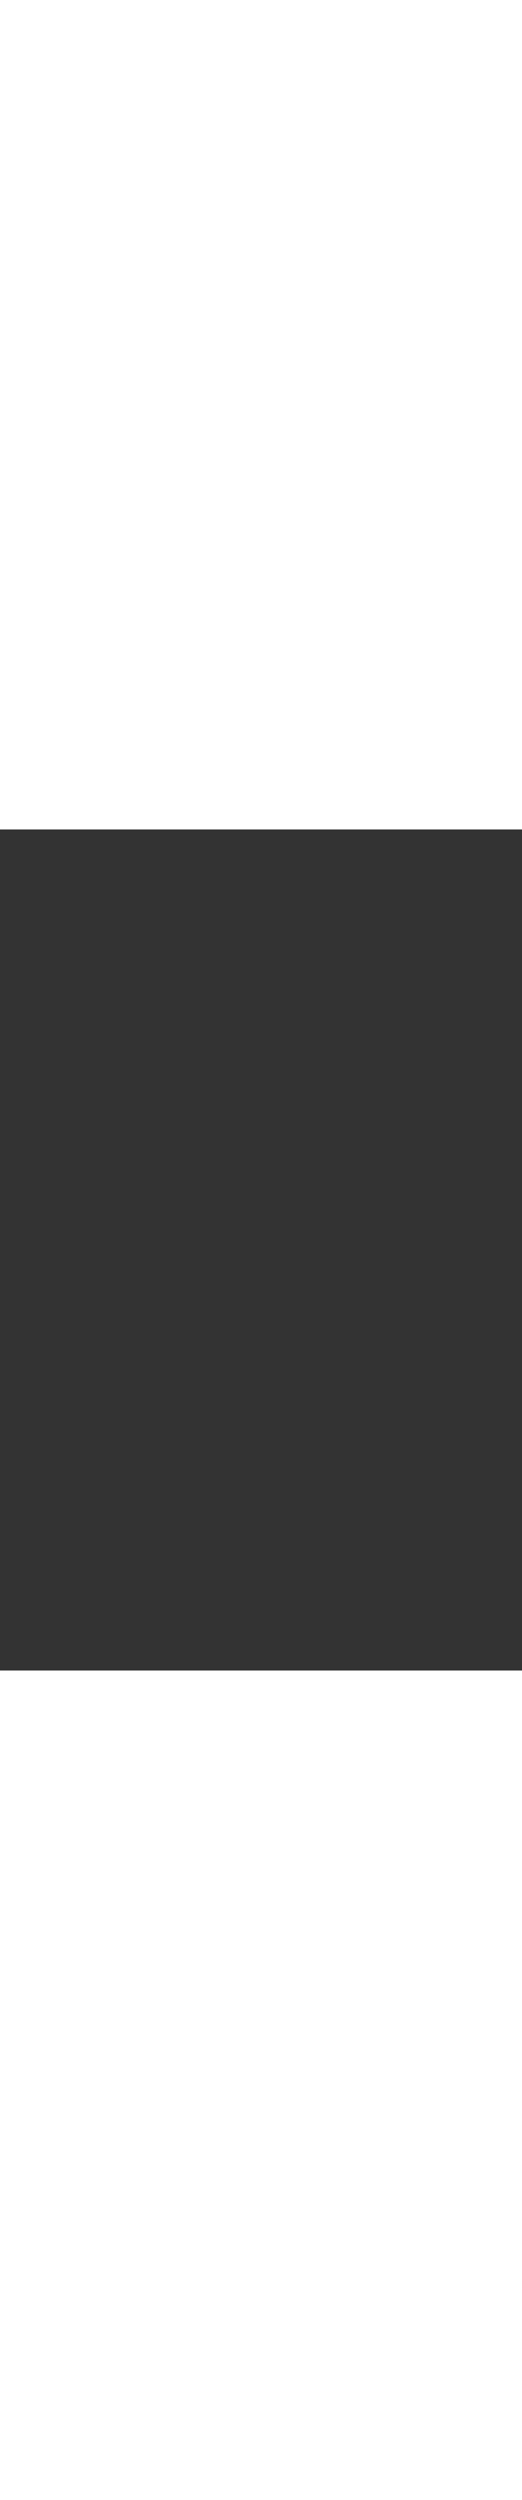 <?xml version="1.0" standalone="no"?><svg class="case_studies-map" viewBox="103.968 170.614 138.751 223.387" version="1.1" xmlns="http://www.w3.org/2000/svg" xmlns:xlink="http://www.w3.org/1999/xlink" style="height:664px;text-align:center;perspective-origin:206.281px 332px;transform-origin:206.281px 332px;fill:rgba(0, 0, 0, 0);stroke:rgb(235, 235, 235);stroke-width:0.5px;">
	<rect x="103.968" y="170.614" width="138.751" height="223.387" fill="#333333" stroke="none"/>
	<g data-url="us-topology.json" data-object="states" data-mesh="true" data-filter="id === 'CA'" class="js-loaded topology" data-type="Topology" style="height:auto;overflow-x:visible;overflow-y:visible;text-align:center;width:auto;perspective-origin:0px 0px;transform-origin:0px 0px;fill:rgba(0, 0, 0, 0);stroke:rgb(235, 235, 235);stroke-width:2px;"><path d="M169.693,193.356L181.431,196.428L177.61,211.198L170.716,237.853L169.388,242.857L168.712,245.248L168.049,248.005L167.808,248.979L167.611,249.806L167.313,251.042L168.343,252.609L171.818,257.839L174.537,261.907L176.409,264.729L184.384,276.746L190.982,286.669L198.47,297.952L213.024,319.872L215.848,324.125L227.833,342.142L227.366,344.577L229.176,347.92L229.308,350.194L230.212,353.159L232.719,356.489L230.494,358.546L227.516,359.604L227.244,360.703L225.384,362.294L225.125,366.633L224.18,369.223L222.218,371.042L220.625,371.306L220.127,373.202L220.833,373.961L219.716,377.227L220.055,378.208L222.409,378.942L222.779,381.287L221.248,383.873L218.159,384.001L196.552,381.448L180.642,379.555L181.308,377.037L179.739,375.819L179.465,373.74L180.13,372.885L180.014,368.211L178.081,363.408L177.069,362.303L174.876,358.809L172.085,355.95L170.815,353.91L169.315,353.068L168.009,354.034L166.331,352.935L167.057,351.214L166.618,348.672L165.673,347.014L162.798,346.427L161.577,346.756L159.687,345.433L156.171,342.607L155.746,340.151L153.292,337.451L152.155,336.376L147.507,335.352L145.855,333.893L141.641,332.584L138.936,332.308L138.681,330.781L136.978,329.232L138.256,327.059L138.769,324.61L138.166,323.246L138.822,322.025L139.639,318.864L138.141,318.239L136.543,315.955L137.978,314.727L137.583,312.745L136.011,311.795L134.535,308.038L132.915,306.98L132.694,304.368L131.468,302.2L131.534,300.396L130.549,299.298L129.354,295.649L127.312,292.921L127.568,287.623L130.31,286.562L131.449,283.286L130.125,280.528L127.639,280.257L125.772,276.753L124.628,274.684L125.535,271.735L124.746,268.375L125.91,265.019L126.117,263.665L127.719,263.54L127.44,265.455L127.326,267.696L128.594,268.449L130.121,270.962L131.926,271.532L130.399,270.309L130.499,267.067L128.825,264.06L129.571,262.355L128.863,260.844L131.076,259.735L132.503,260.741L134.565,260.613L138.315,262.404L140.52,261.432L140.537,262.607L141.017,261.418L139.334,261.408L140.202,259.76L137.547,261.361L135.713,261.047L134.364,259.066L132.817,260.417L131.527,259.524L131.173,257.73L131.054,257.691L131.378,259.323L129.587,257.296L129.578,257.251L128.156,257.742L127.634,256.683L128.176,257.862L127.045,261.015L127.714,262.107L126.119,262.897L124.738,260.682L124.072,260.838L122.349,257.794L120.386,257.521L122.027,254.975L123.206,256.849L122.001,252.344L121.048,249.044L118.828,246.119L117.148,241.633L115.283,238.109L116.431,236.24L116.252,229.919L117.993,226.824L118.472,224.611L118.513,221.058L117.138,217.355L116.515,215.159L113.968,211.29L114.364,207.8L117.643,203.763L118.196,204.229L121.563,198.521L121.183,197.481L124.584,190.815L124.807,185.507L123.804,184.342L125.582,180.614L130.709,182.235L134.748,183.335L138.562,184.406L151.03,187.935L162.158,191.242ZM143.16,341.403L143.945,343.458L141.488,343.744L140.303,341.217ZM145.55,341.293L150.4,344.027L147.759,344.095L145.874,343.47ZM147.416,357.112L148.663,358.428L147.039,358.036ZM160.505,365.279L162.996,369.573L161.089,368.859ZM162.263,357.032L165.527,359.207L165.695,361.325L163.815,360.433L163.499,358.231Z" id="CA" class="feature zoomed" style="height:auto;overflow-x:visible;overflow-y:visible;text-align:center;width:auto;perspective-origin:0px 0px;transform-origin:0px 0px;fill:rgba(0, 0, 0, 0);stroke:rgb(235, 235, 235);stroke-width:2px;vector-effect:non-scaling-stroke;"><title style="height:auto;overflow-x:visible;overflow-y:visible;text-align:center;width:auto;perspective-origin:50% 50%;transform-origin:0px 0px;fill:rgba(0, 0, 0, 0);stroke:rgb(235, 235, 235);stroke-width:2px;"/></path><path d="M162.158,191.242L169.693,193.356M151.03,187.935L162.158,191.242M138.562,184.406L151.03,187.935M124.584,190.815L124.807,185.507L123.804,184.342L125.582,180.614L130.709,182.235M134.748,183.335L138.562,184.406M130.709,182.235L134.748,183.335M169.388,242.857L168.712,245.248M170.716,237.853L169.388,242.857M169.693,193.356L181.431,196.428L177.61,211.198L170.716,237.853M117.138,217.355L116.515,215.159L113.968,211.29L114.364,207.8L117.643,203.763L118.196,204.229L121.563,198.521L121.183,197.481L124.584,190.815M117.148,241.633L115.283,238.109L116.431,236.24L116.252,229.919L117.993,226.824L118.472,224.611L118.513,221.058L117.138,217.355M174.537,261.907L176.409,264.729M168.712,245.248L168.049,248.005L167.808,248.979M171.818,257.839L174.537,261.907M168.343,252.609L171.818,257.839M167.808,248.979L167.611,249.806L167.313,251.042L168.343,252.609M131.173,257.73L131.054,257.691M129.587,257.296L129.578,257.251M129.578,257.251L128.156,257.742L127.634,256.683M122.001,252.344L121.048,249.044L118.828,246.119L117.148,241.633M141.017,261.418L139.334,261.408L140.202,259.76M131.054,257.691L131.378,259.323L129.587,257.296M140.202,259.76L137.547,261.361L135.713,261.047L134.364,259.066L132.817,260.417L131.527,259.524L131.173,257.73M176.409,264.729L184.384,276.746L190.982,286.669L198.47,297.952M127.634,256.683L128.176,257.862L127.045,261.015L127.714,262.107L126.119,262.897L124.738,260.682L124.072,260.838L122.349,257.794L120.386,257.521L122.027,254.975L123.206,256.849L122.001,252.344M140.537,262.607L141.017,261.418M129.571,262.355L128.863,260.844L131.076,259.735L132.503,260.741L134.565,260.613L138.315,262.404L140.52,261.432L140.537,262.607M131.926,271.532L130.399,270.309L130.499,267.067L128.825,264.06L129.571,262.355M125.91,265.019L126.117,263.665L127.719,263.54L127.44,265.455M127.44,265.455L127.326,267.696L128.594,268.449L130.121,270.962M125.772,276.753L124.628,274.684L125.535,271.735L124.746,268.375L125.91,265.019M130.121,270.962L131.926,271.532M131.449,283.286L130.125,280.528L127.639,280.257L125.772,276.753M132.694,304.368L131.468,302.2L131.534,300.396L130.549,299.298L129.354,295.649L127.312,292.921L127.568,287.623L130.31,286.562L131.449,283.286M198.47,297.952L213.024,319.872L215.848,324.125L227.833,342.142L227.366,344.577L229.176,347.92L229.308,350.194L230.212,353.159L232.719,356.489M138.822,322.025L139.639,318.864L138.141,318.239L136.543,315.955L137.978,314.727L137.583,312.745L136.011,311.795L134.535,308.038L132.915,306.98L132.694,304.368M143.16,341.403L143.945,343.458L141.488,343.744L140.303,341.217L143.16,341.403M145.55,341.293L150.4,344.027L147.759,344.095L145.874,343.47L145.55,341.293M153.292,337.451L152.155,336.376L147.507,335.352L145.855,333.893L141.641,332.584L138.936,332.308L138.681,330.781L136.978,329.232L138.256,327.059L138.769,324.61L138.166,323.246L138.822,322.025M147.416,357.112L148.663,358.428L147.039,358.036L147.416,357.112M159.687,345.433L156.171,342.607L155.746,340.151L153.292,337.451M160.505,365.279L162.996,369.573L161.089,368.859L160.505,365.279M162.263,357.032L165.527,359.207L165.695,361.325L163.815,360.433L163.499,358.231L162.263,357.032M170.815,353.91L169.315,353.068L168.009,354.034L166.331,352.935L167.057,351.214L166.618,348.672L165.673,347.014L162.798,346.427L161.577,346.756L159.687,345.433M222.218,371.042L220.625,371.306L220.127,373.202L220.833,373.961L219.716,377.227L220.055,378.208L222.409,378.942M232.719,356.489L230.494,358.546L227.516,359.604L227.244,360.703L225.384,362.294L225.125,366.633L224.18,369.223L222.218,371.042M177.069,362.303L174.876,358.809L172.085,355.95L170.815,353.91M196.552,381.448L180.642,379.555L181.308,377.037L179.739,375.819L179.465,373.74L180.13,372.885L180.014,368.211L178.081,363.408L177.069,362.303M222.409,378.942L222.779,381.287L221.248,383.873L218.159,384.001L196.552,381.448" class="mesh" style="height:auto;overflow-x:visible;overflow-y:visible;text-align:center;width:auto;perspective-origin:0px 0px;transform-origin:0px 0px;fill:rgba(0, 0, 0, 0);stroke:rgb(235, 235, 235);stroke-width:2px;vector-effect:non-scaling-stroke;"><title style="height:auto;overflow-x:visible;overflow-y:visible;text-align:center;width:auto;perspective-origin:50% 50%;transform-origin:0px 0px;fill:rgba(0, 0, 0, 0);stroke:rgb(235, 235, 235);stroke-width:2px;"/></path></g>
				<g data-url="us-topology.json" data-object="counties" data-filter="properties.state === 'CA'" data-mesh="true" class="js-loaded topology" data-type="Topology" style="height:auto;overflow-x:visible;overflow-y:visible;text-align:center;width:auto;perspective-origin:0px 0px;transform-origin:0px 0px;fill:rgba(0, 0, 0, 0);stroke:rgb(235, 235, 235);stroke-width:0.5px;"><path d="M151.03,187.935L162.158,191.242L158.12,206.018L143.993,202.077L144.953,199.65L143.981,198.439L140.032,200.534L138.902,200.175L137.261,201.513L137.384,203.87L135.83,203.213L134.835,201.454L133.501,201.123L131.799,198.581L131.91,194.924L129.507,193.92L130.31,193.167L129.929,189.925L131.169,188.3L131.371,185.71L133.608,184.906L134.748,183.335L138.562,184.406Z" id="6093" class="feature" style="height:auto;overflow-x:visible;overflow-y:visible;text-align:center;width:auto;perspective-origin:0px 0px;transform-origin:0px 0px;fill:rgba(0, 0, 0, 0);stroke:rgb(235, 235, 235);stroke-width:0.5px;vector-effect:non-scaling-stroke;"><title style="height:auto;overflow-x:visible;overflow-y:visible;text-align:center;width:auto;perspective-origin:50% 50%;transform-origin:0px 0px;fill:rgba(0, 0, 0, 0);stroke:rgb(235, 235, 235);stroke-width:0.5px;"/></path><path d="M134.748,183.335L133.608,184.906L131.371,185.71L131.169,188.3L129.929,189.925L130.31,193.167L129.507,193.92L128.053,193.502L128.497,191.976L124.583,190.815L124.807,185.507L123.804,184.342L125.582,180.614L130.709,182.236Z" id="6015" class="feature" style="height:auto;overflow-x:visible;overflow-y:visible;text-align:center;width:auto;perspective-origin:0px 0px;transform-origin:0px 0px;fill:rgba(0, 0, 0, 0);stroke:rgb(235, 235, 235);stroke-width:0.5px;vector-effect:non-scaling-stroke;"><title style="height:auto;overflow-x:visible;overflow-y:visible;text-align:center;width:auto;perspective-origin:50% 50%;transform-origin:0px 0px;fill:rgba(0, 0, 0, 0);stroke:rgb(235, 235, 235);stroke-width:0.5px;"/></path><path d="M169.693,193.356L181.43,196.429L177.61,211.198L159.671,206.436L158.12,206.018L162.158,191.242Z" id="6049" class="feature" style="height:auto;overflow-x:visible;overflow-y:visible;text-align:center;width:auto;perspective-origin:0px 0px;transform-origin:0px 0px;fill:rgba(0, 0, 0, 0);stroke:rgb(235, 235, 235);stroke-width:0.5px;vector-effect:non-scaling-stroke;"><title style="height:auto;overflow-x:visible;overflow-y:visible;text-align:center;width:auto;perspective-origin:50% 50%;transform-origin:0px 0px;fill:rgba(0, 0, 0, 0);stroke:rgb(235, 235, 235);stroke-width:0.5px;"/></path><path d="M129.507,193.92L131.91,194.924L131.799,198.581L130.539,200.395L131.004,201.294L129.392,203.073L127.626,202.21L127.606,206.126L123.641,219.299L117.138,217.355L116.515,215.159L113.968,211.29L114.364,207.8L117.643,203.764L118.196,204.23L121.563,198.521L121.183,197.481L124.583,190.815L128.497,191.976L128.053,193.502Z" id="6023" class="feature" style="height:auto;overflow-x:visible;overflow-y:visible;text-align:center;width:auto;perspective-origin:0px 0px;transform-origin:0px 0px;fill:rgba(0, 0, 0, 0);stroke:rgb(235, 235, 235);stroke-width:0.5px;vector-effect:non-scaling-stroke;"><title style="height:auto;overflow-x:visible;overflow-y:visible;text-align:center;width:auto;perspective-origin:50% 50%;transform-origin:0px 0px;fill:rgba(0, 0, 0, 0);stroke:rgb(235, 235, 235);stroke-width:0.5px;"/></path><path d="M143.993,202.077L144.568,202.704L141.164,206.794L138.002,210.113L138.101,212.406L133.257,213.959L131.659,216.068L132.536,217.079L131.812,222.177L123.502,219.747L123.641,219.299L127.606,206.126L127.626,202.21L129.392,203.073L131.004,201.294L130.539,200.395L131.799,198.581L133.501,201.123L134.835,201.454L135.83,203.213L137.384,203.87L137.261,201.513L138.902,200.175L140.032,200.534L143.981,198.439L144.953,199.65Z" id="6105" class="feature" style="height:auto;overflow-x:visible;overflow-y:visible;text-align:center;width:auto;perspective-origin:0px 0px;transform-origin:0px 0px;fill:rgba(0, 0, 0, 0);stroke:rgb(235, 235, 235);stroke-width:0.5px;vector-effect:non-scaling-stroke;"><title style="height:auto;overflow-x:visible;overflow-y:visible;text-align:center;width:auto;perspective-origin:50% 50%;transform-origin:0px 0px;fill:rgba(0, 0, 0, 0);stroke:rgb(235, 235, 235);stroke-width:0.5px;"/></path><path d="M177.61,211.198L170.716,237.853L168.634,237.602L169.413,236.672L170.255,233.507L169.337,231.836L169.57,230.477L167.905,229.473L166.227,226.433L163.084,224.286L160.246,225.948L158.745,224.285L159.684,220.827L156.052,219.865L158.443,211.526L159.671,206.436Z" id="6035" class="feature" style="height:auto;overflow-x:visible;overflow-y:visible;text-align:center;width:auto;perspective-origin:0px 0px;transform-origin:0px 0px;fill:rgba(0, 0, 0, 0);stroke:rgb(235, 235, 235);stroke-width:0.5px;vector-effect:non-scaling-stroke;"><title style="height:auto;overflow-x:visible;overflow-y:visible;text-align:center;width:auto;perspective-origin:50% 50%;transform-origin:0px 0px;fill:rgba(0, 0, 0, 0);stroke:rgb(235, 235, 235);stroke-width:0.5px;"/></path><path d="M158.12,206.018L159.671,206.436L158.443,211.526L156.052,219.865L153.747,219.229L146.694,217.637L142.369,217.5L139.788,216.418L137.491,216.951L136.366,215.9L131.659,216.068L133.257,213.959L138.101,212.406L138.002,210.113L141.164,206.794L144.568,202.704L143.993,202.077Z" id="6089" class="feature" style="height:auto;overflow-x:visible;overflow-y:visible;text-align:center;width:auto;perspective-origin:0px 0px;transform-origin:0px 0px;fill:rgba(0, 0, 0, 0);stroke:rgb(235, 235, 235);stroke-width:0.5px;vector-effect:non-scaling-stroke;"><title style="height:auto;overflow-x:visible;overflow-y:visible;text-align:center;width:auto;perspective-origin:50% 50%;transform-origin:0px 0px;fill:rgba(0, 0, 0, 0);stroke:rgb(235, 235, 235);stroke-width:0.5px;"/></path><path d="M153.747,219.229L153.663,221.078L155.147,222.199L154.355,223.945L152.999,224.783L150.825,225.179L149.414,227.078L147.162,228.281L143.514,227.361L142.993,228.913L130.809,225.42L131.812,222.177L132.536,217.079L131.659,216.068L136.366,215.9L137.491,216.951L139.788,216.418L142.369,217.5L146.694,217.637Z" id="6103" class="feature" style="height:auto;overflow-x:visible;overflow-y:visible;text-align:center;width:auto;perspective-origin:0px 0px;transform-origin:0px 0px;fill:rgba(0, 0, 0, 0);stroke:rgb(235, 235, 235);stroke-width:0.5px;vector-effect:non-scaling-stroke;"><title style="height:auto;overflow-x:visible;overflow-y:visible;text-align:center;width:auto;perspective-origin:50% 50%;transform-origin:0px 0px;fill:rgba(0, 0, 0, 0);stroke:rgb(235, 235, 235);stroke-width:0.5px;"/></path><path d="M156.052,219.865L159.684,220.827L158.745,224.285L160.246,225.948L163.084,224.286L166.227,226.433L167.905,229.473L169.57,230.477L169.337,231.836L170.255,233.507L169.413,236.672L168.634,237.602L161.645,235.813L161.141,236.237L158.99,233.718L156.426,235.739L155.312,236.216L152.098,229.976L152.651,227.339L153.706,225.817L152.999,224.783L154.355,223.945L155.147,222.199L153.663,221.078L153.747,219.229Z" id="6063" class="feature" style="height:auto;overflow-x:visible;overflow-y:visible;text-align:center;width:auto;perspective-origin:0px 0px;transform-origin:0px 0px;fill:rgba(0, 0, 0, 0);stroke:rgb(235, 235, 235);stroke-width:0.5px;vector-effect:non-scaling-stroke;"><title style="height:auto;overflow-x:visible;overflow-y:visible;text-align:center;width:auto;perspective-origin:50% 50%;transform-origin:0px 0px;fill:rgba(0, 0, 0, 0);stroke:rgb(235, 235, 235);stroke-width:0.5px;"/></path><path d="M155.312,236.216L153.969,237.22L151.79,236.781L149.506,239.634L146.263,239.647L142.381,238.381L143.035,237.033L144.334,234.379L142.368,233.88L143.007,231.451L143.923,231.08L142.993,228.913L143.514,227.361L147.162,228.281L149.414,227.078L150.825,225.179L152.999,224.783L153.706,225.817L152.651,227.339L152.098,229.976Z" id="6007" class="feature" style="height:auto;overflow-x:visible;overflow-y:visible;text-align:center;width:auto;perspective-origin:0px 0px;transform-origin:0px 0px;fill:rgba(0, 0, 0, 0);stroke:rgb(235, 235, 235);stroke-width:0.5px;vector-effect:non-scaling-stroke;"><title style="height:auto;overflow-x:visible;overflow-y:visible;text-align:center;width:auto;perspective-origin:50% 50%;transform-origin:0px 0px;fill:rgba(0, 0, 0, 0);stroke:rgb(235, 235, 235);stroke-width:0.5px;"/></path><path d="M123.641,219.299L123.502,219.747L131.812,222.177L130.809,225.42L130.343,229.51L130.075,230.448L127.553,230.259L126.867,231.927L127.066,235.346L125.564,236.122L124.844,237.92L125.91,239.713L125.945,241.621L127.471,243.054L123.868,241.967L122.825,242.508L119.607,241.625L117.148,241.634L115.283,238.109L116.431,236.24L116.252,229.919L117.993,226.825L118.472,224.612L118.513,221.058L117.138,217.355Z" id="6045" class="feature" style="height:auto;overflow-x:visible;overflow-y:visible;text-align:center;width:auto;perspective-origin:0px 0px;transform-origin:0px 0px;fill:rgba(0, 0, 0, 0);stroke:rgb(235, 235, 235);stroke-width:0.5px;vector-effect:non-scaling-stroke;"><title style="height:auto;overflow-x:visible;overflow-y:visible;text-align:center;width:auto;perspective-origin:50% 50%;transform-origin:0px 0px;fill:rgba(0, 0, 0, 0);stroke:rgb(235, 235, 235);stroke-width:0.5px;"/></path><path d="M142.993,228.913L143.923,231.08L143.007,231.451L142.368,233.88L144.334,234.379L143.035,237.033L139.771,235.502L139.635,236.024L131.358,233.721L132.447,230.138L130.343,229.51L130.809,225.42Z" id="6021" class="feature" style="height:auto;overflow-x:visible;overflow-y:visible;text-align:center;width:auto;perspective-origin:0px 0px;transform-origin:0px 0px;fill:rgba(0, 0, 0, 0);stroke:rgb(235, 235, 235);stroke-width:0.5px;vector-effect:non-scaling-stroke;"><title style="height:auto;overflow-x:visible;overflow-y:visible;text-align:center;width:auto;perspective-origin:50% 50%;transform-origin:0px 0px;fill:rgba(0, 0, 0, 0);stroke:rgb(235, 235, 235);stroke-width:0.5px;"/></path><path d="M168.634,237.602L170.716,237.853L169.388,242.858L162.439,241.055L162.018,239.599L160.71,239.075L159.244,239.924L155.093,240.117L156.426,235.739L158.99,233.718L161.141,236.237L161.645,235.813Z" id="6091" class="feature" style="height:auto;overflow-x:visible;overflow-y:visible;text-align:center;width:auto;perspective-origin:0px 0px;transform-origin:0px 0px;fill:rgba(0, 0, 0, 0);stroke:rgb(235, 235, 235);stroke-width:0.5px;vector-effect:non-scaling-stroke;"><title style="height:auto;overflow-x:visible;overflow-y:visible;text-align:center;width:auto;perspective-origin:50% 50%;transform-origin:0px 0px;fill:rgba(0, 0, 0, 0);stroke:rgb(235, 235, 235);stroke-width:0.5px;"/></path><path d="M156.426,235.739L155.093,240.117L153.533,239.988L150.692,242.136L149.721,245.7L147.657,245.877L145.724,245.823L145.018,246.655L146.263,239.647L149.506,239.634L151.79,236.781L153.969,237.22L155.312,236.216Z" id="6115" class="feature" style="height:auto;overflow-x:visible;overflow-y:visible;text-align:center;width:auto;perspective-origin:0px 0px;transform-origin:0px 0px;fill:rgba(0, 0, 0, 0);stroke:rgb(235, 235, 235);stroke-width:0.5px;vector-effect:non-scaling-stroke;"><title style="height:auto;overflow-x:visible;overflow-y:visible;text-align:center;width:auto;perspective-origin:50% 50%;transform-origin:0px 0px;fill:rgba(0, 0, 0, 0);stroke:rgb(235, 235, 235);stroke-width:0.5px;"/></path><path d="M131.358,233.721L130.488,234.826L131.54,237.039L133.869,238.546L133.04,240.659L134.472,243.613L133.402,244.485L131.618,247.095L129.159,247.135L127.471,243.054L125.945,241.621L125.91,239.713L124.844,237.92L125.564,236.122L127.066,235.346L126.867,231.927L127.553,230.259L130.075,230.448L130.343,229.51L132.447,230.138Z" id="6033" class="feature" style="height:auto;overflow-x:visible;overflow-y:visible;text-align:center;width:auto;perspective-origin:0px 0px;transform-origin:0px 0px;fill:rgba(0, 0, 0, 0);stroke:rgb(235, 235, 235);stroke-width:0.5px;vector-effect:non-scaling-stroke;"><title style="height:auto;overflow-x:visible;overflow-y:visible;text-align:center;width:auto;perspective-origin:50% 50%;transform-origin:0px 0px;fill:rgba(0, 0, 0, 0);stroke:rgb(235, 235, 235);stroke-width:0.5px;"/></path><path d="M169.388,242.858L168.712,245.248L159.868,242.95L158.592,243.15L154.291,245.428L152.98,246.947L149.721,245.7L150.692,242.136L153.533,239.988L155.093,240.117L159.244,239.924L160.71,239.075L162.018,239.599L162.439,241.055Z" id="6057" class="feature" style="height:auto;overflow-x:visible;overflow-y:visible;text-align:center;width:auto;perspective-origin:0px 0px;transform-origin:0px 0px;fill:rgba(0, 0, 0, 0);stroke:rgb(235, 235, 235);stroke-width:0.5px;vector-effect:non-scaling-stroke;"><title style="height:auto;overflow-x:visible;overflow-y:visible;text-align:center;width:auto;perspective-origin:50% 50%;transform-origin:0px 0px;fill:rgba(0, 0, 0, 0);stroke:rgb(235, 235, 235);stroke-width:0.5px;"/></path><path d="M143.035,237.033L142.381,238.381L141.239,240.497L142.118,243.054L141.468,245.578L134.472,243.613L133.04,240.659L133.869,238.546L131.54,237.039L130.488,234.826L131.358,233.721L139.635,236.024L139.771,235.502Z" id="6011" class="feature" style="height:auto;overflow-x:visible;overflow-y:visible;text-align:center;width:auto;perspective-origin:0px 0px;transform-origin:0px 0px;fill:rgba(0, 0, 0, 0);stroke:rgb(235, 235, 235);stroke-width:0.5px;vector-effect:non-scaling-stroke;"><title style="height:auto;overflow-x:visible;overflow-y:visible;text-align:center;width:auto;perspective-origin:50% 50%;transform-origin:0px 0px;fill:rgba(0, 0, 0, 0);stroke:rgb(235, 235, 235);stroke-width:0.5px;"/></path><path d="M168.712,245.248L168.049,248.005L167.808,248.98L167.611,249.806L165.671,249.297L164.102,249.757L161.651,249.042L158.957,250.531L156.694,248.072L152.196,249L150.002,252.08L145.375,250.366L146.557,246.962L147.657,245.877L149.721,245.7L152.98,246.947L154.291,245.428L158.592,243.15L159.868,242.95Z" id="6061" class="feature" style="height:auto;overflow-x:visible;overflow-y:visible;text-align:center;width:auto;perspective-origin:0px 0px;transform-origin:0px 0px;fill:rgba(0, 0, 0, 0);stroke:rgb(235, 235, 235);stroke-width:0.5px;vector-effect:non-scaling-stroke;"><title style="height:auto;overflow-x:visible;overflow-y:visible;text-align:center;width:auto;perspective-origin:50% 50%;transform-origin:0px 0px;fill:rgba(0, 0, 0, 0);stroke:rgb(235, 235, 235);stroke-width:0.5px;"/></path><path d="M146.263,239.647L145.018,246.655L145.724,245.823L147.657,245.877L146.557,246.962L145.375,250.366L143.734,249.907L142.651,248.987L142.617,247.31L141.468,245.578L142.118,243.054L141.239,240.497L142.381,238.381Z" id="6101" class="feature" style="height:auto;overflow-x:visible;overflow-y:visible;text-align:center;width:auto;perspective-origin:0px 0px;transform-origin:0px 0px;fill:rgba(0, 0, 0, 0);stroke:rgb(235, 235, 235);stroke-width:0.5px;vector-effect:non-scaling-stroke;"><title style="height:auto;overflow-x:visible;overflow-y:visible;text-align:center;width:auto;perspective-origin:50% 50%;transform-origin:0px 0px;fill:rgba(0, 0, 0, 0);stroke:rgb(235, 235, 235);stroke-width:0.5px;"/></path><path d="M167.611,249.806L167.313,251.042L168.343,252.61L168.358,253.943L164.908,256.214L160.736,258.225L156.191,257.822L154.581,256.379L150.669,256.232L150.404,252.119L150.002,252.08L152.196,249L156.694,248.072L158.957,250.531L161.651,249.042L164.102,249.757L165.671,249.297Z" id="6017" class="feature" style="height:auto;overflow-x:visible;overflow-y:visible;text-align:center;width:auto;perspective-origin:0px 0px;transform-origin:0px 0px;fill:rgba(0, 0, 0, 0);stroke:rgb(235, 235, 235);stroke-width:0.5px;vector-effect:non-scaling-stroke;"><title style="height:auto;overflow-x:visible;overflow-y:visible;text-align:center;width:auto;perspective-origin:50% 50%;transform-origin:0px 0px;fill:rgba(0, 0, 0, 0);stroke:rgb(235, 235, 235);stroke-width:0.5px;"/></path><path d="M171.818,257.839L170.813,259.482L171.37,261.831L169.222,264.632L168.042,262.582L166.005,263.172L164.401,261.246L163.999,259.728L164.908,256.214L168.358,253.943L168.343,252.61Z" id="6003" class="feature" style="height:auto;overflow-x:visible;overflow-y:visible;text-align:center;width:auto;perspective-origin:0px 0px;transform-origin:0px 0px;fill:rgba(0, 0, 0, 0);stroke:rgb(235, 235, 235);stroke-width:0.5px;vector-effect:non-scaling-stroke;"><title style="height:auto;overflow-x:visible;overflow-y:visible;text-align:center;width:auto;perspective-origin:50% 50%;transform-origin:0px 0px;fill:rgba(0, 0, 0, 0);stroke:rgb(235, 235, 235);stroke-width:0.5px;"/></path><path d="M141.468,245.578L142.617,247.31L142.651,248.987L143.734,249.907L143.057,250.843L144.337,252.714L143.311,254.154L143.773,255.118L143.003,257.013L141.677,257.594L140.348,257.18L141.405,253.366L138.032,252.277L135.65,252L134.753,245.346L133.402,244.485L134.472,243.613Z" id="6113" class="feature" style="height:auto;overflow-x:visible;overflow-y:visible;text-align:center;width:auto;perspective-origin:0px 0px;transform-origin:0px 0px;fill:rgba(0, 0, 0, 0);stroke:rgb(235, 235, 235);stroke-width:0.5px;vector-effect:non-scaling-stroke;"><title style="height:auto;overflow-x:visible;overflow-y:visible;text-align:center;width:auto;perspective-origin:50% 50%;transform-origin:0px 0px;fill:rgba(0, 0, 0, 0);stroke:rgb(235, 235, 235);stroke-width:0.5px;"/></path><path d="M135.65,252L134.883,253.514L135.177,255.735L133.168,255.165L132.377,257.613L131.173,257.73L131.054,257.691L129.587,257.296L129.578,257.252L130.419,256.983L130.513,254.617L129.174,249.451L129.159,247.135L131.618,247.095L133.402,244.485L134.753,245.346Z" id="6055" class="feature" style="height:auto;overflow-x:visible;overflow-y:visible;text-align:center;width:auto;perspective-origin:0px 0px;transform-origin:0px 0px;fill:rgba(0, 0, 0, 0);stroke:rgb(235, 235, 235);stroke-width:0.5px;vector-effect:non-scaling-stroke;"><title style="height:auto;overflow-x:visible;overflow-y:visible;text-align:center;width:auto;perspective-origin:50% 50%;transform-origin:0px 0px;fill:rgba(0, 0, 0, 0);stroke:rgb(235, 235, 235);stroke-width:0.5px;"/></path><path d="M127.471,243.054L129.159,247.135L129.174,249.451L130.513,254.617L130.419,256.983L129.578,257.252L128.156,257.743L127.634,256.683L125.185,255.026L123.563,252.478L122.001,252.344L121.048,249.044L118.828,246.119L117.148,241.634L119.607,241.625L122.825,242.508L123.868,241.967Z" id="6097" class="feature" style="height:auto;overflow-x:visible;overflow-y:visible;text-align:center;width:auto;perspective-origin:0px 0px;transform-origin:0px 0px;fill:rgba(0, 0, 0, 0);stroke:rgb(235, 235, 235);stroke-width:0.5px;vector-effect:non-scaling-stroke;"><title style="height:auto;overflow-x:visible;overflow-y:visible;text-align:center;width:auto;perspective-origin:50% 50%;transform-origin:0px 0px;fill:rgba(0, 0, 0, 0);stroke:rgb(235, 235, 235);stroke-width:0.5px;"/></path><path d="M150.669,256.232L149.664,260.082L144.082,259.933L143.191,259.062L141.017,261.418L139.334,261.408L140.202,259.761L141.677,257.594L143.003,257.013L143.773,255.118L143.311,254.154L144.337,252.714L143.057,250.843L143.734,249.907L145.375,250.366L150.002,252.08L150.404,252.119Z" id="6067" class="feature" style="height:auto;overflow-x:visible;overflow-y:visible;text-align:center;width:auto;perspective-origin:0px 0px;transform-origin:0px 0px;fill:rgba(0, 0, 0, 0);stroke:rgb(235, 235, 235);stroke-width:0.5px;vector-effect:non-scaling-stroke;"><title style="height:auto;overflow-x:visible;overflow-y:visible;text-align:center;width:auto;perspective-origin:50% 50%;transform-origin:0px 0px;fill:rgba(0, 0, 0, 0);stroke:rgb(235, 235, 235);stroke-width:0.5px;"/></path><path d="M174.537,261.907L176.409,264.729L184.384,276.746L190.982,286.669L177.528,283.489L174.558,280.377L173.851,277.393L171.742,276.695L173.378,274.207L172.164,272.779L172.19,270.074L170.656,269.469L168.732,266.984L169.222,264.632L171.37,261.831L170.813,259.482L171.818,257.839Z" id="6051" class="feature" style="height:auto;overflow-x:visible;overflow-y:visible;text-align:center;width:auto;perspective-origin:0px 0px;transform-origin:0px 0px;fill:rgba(0, 0, 0, 0);stroke:rgb(235, 235, 235);stroke-width:0.5px;vector-effect:non-scaling-stroke;"><title style="height:auto;overflow-x:visible;overflow-y:visible;text-align:center;width:auto;perspective-origin:50% 50%;transform-origin:0px 0px;fill:rgba(0, 0, 0, 0);stroke:rgb(235, 235, 235);stroke-width:0.5px;"/></path><path d="M164.908,256.214L163.999,259.728L160.171,259.603L158.896,259.137L155.948,259.815L155.367,260.768L149.723,261.506L149.664,260.082L150.669,256.232L154.581,256.379L156.191,257.822L160.736,258.225Z" id="6005" class="feature" style="height:auto;overflow-x:visible;overflow-y:visible;text-align:center;width:auto;perspective-origin:0px 0px;transform-origin:0px 0px;fill:rgba(0, 0, 0, 0);stroke:rgb(235, 235, 235);stroke-width:0.5px;vector-effect:non-scaling-stroke;"><title style="height:auto;overflow-x:visible;overflow-y:visible;text-align:center;width:auto;perspective-origin:50% 50%;transform-origin:0px 0px;fill:rgba(0, 0, 0, 0);stroke:rgb(235, 235, 235);stroke-width:0.5px;"/></path><path d="M131.054,257.691L131.378,259.323L129.587,257.296ZM141.677,257.594L140.202,259.761L137.546,261.362L135.713,261.048L134.364,259.066L132.817,260.417L131.527,259.524L131.173,257.73L132.377,257.613L133.168,255.165L135.177,255.735L134.883,253.514L135.65,252L138.032,252.277L141.405,253.366L140.348,257.18Z" id="6095" class="feature" style="height:auto;overflow-x:visible;overflow-y:visible;text-align:center;width:auto;perspective-origin:0px 0px;transform-origin:0px 0px;fill:rgba(0, 0, 0, 0);stroke:rgb(235, 235, 235);stroke-width:0.5px;vector-effect:non-scaling-stroke;"><title style="height:auto;overflow-x:visible;overflow-y:visible;text-align:center;width:auto;perspective-origin:50% 50%;transform-origin:0px 0px;fill:rgba(0, 0, 0, 0);stroke:rgb(235, 235, 235);stroke-width:0.5px;"/></path><path d="M164.401,261.246L161.911,261.835L155.097,268.283L152.587,269.964L149.946,264.457L149.723,261.506L155.367,260.768L155.948,259.815L158.896,259.137L160.171,259.603L163.999,259.728Z" id="6009" class="feature" style="height:auto;overflow-x:visible;overflow-y:visible;text-align:center;width:auto;perspective-origin:0px 0px;transform-origin:0px 0px;fill:rgba(0, 0, 0, 0);stroke:rgb(235, 235, 235);stroke-width:0.5px;vector-effect:non-scaling-stroke;"><title style="height:auto;overflow-x:visible;overflow-y:visible;text-align:center;width:auto;perspective-origin:50% 50%;transform-origin:0px 0px;fill:rgba(0, 0, 0, 0);stroke:rgb(235, 235, 235);stroke-width:0.5px;"/></path><path d="M169.222,264.632L168.732,266.984L170.656,269.469L172.19,270.074L172.164,272.779L173.378,274.207L171.742,276.695L171.359,275.845L168.741,272.757L166.621,274.019L164.247,274.392L162.287,273.796L160.662,272.139L155.406,274.547L152.587,269.964L155.097,268.283L161.911,261.835L164.401,261.246L166.005,263.172L168.042,262.582Z" id="6109" class="feature" style="height:auto;overflow-x:visible;overflow-y:visible;text-align:center;width:auto;perspective-origin:0px 0px;transform-origin:0px 0px;fill:rgba(0, 0, 0, 0);stroke:rgb(235, 235, 235);stroke-width:0.5px;vector-effect:non-scaling-stroke;"><title style="height:auto;overflow-x:visible;overflow-y:visible;text-align:center;width:auto;perspective-origin:50% 50%;transform-origin:0px 0px;fill:rgba(0, 0, 0, 0);stroke:rgb(235, 235, 235);stroke-width:0.5px;"/></path><path d="M127.634,256.683L128.176,257.862L127.045,261.015L127.714,262.107L126.119,262.897L124.738,260.683L124.072,260.838L122.349,257.794L120.386,257.521L122.027,254.976L123.206,256.849L122.001,252.344L123.563,252.478L125.185,255.026Z" id="6041" class="feature" style="height:auto;overflow-x:visible;overflow-y:visible;text-align:center;width:auto;perspective-origin:0px 0px;transform-origin:0px 0px;fill:rgba(0, 0, 0, 0);stroke:rgb(235, 235, 235);stroke-width:0.5px;vector-effect:non-scaling-stroke;"><title style="height:auto;overflow-x:visible;overflow-y:visible;text-align:center;width:auto;perspective-origin:50% 50%;transform-origin:0px 0px;fill:rgba(0, 0, 0, 0);stroke:rgb(235, 235, 235);stroke-width:0.5px;"/></path><path d="M149.664,260.082L149.723,261.506L149.946,264.457L148.301,270.643L147.455,269.972L144.102,270.362L139.299,273.214L138.385,271.792L139.766,266.781L140.537,262.607L141.017,261.418L143.191,259.062L144.082,259.933Z" id="6077" class="feature" style="height:auto;overflow-x:visible;overflow-y:visible;text-align:center;width:auto;perspective-origin:0px 0px;transform-origin:0px 0px;fill:rgba(0, 0, 0, 0);stroke:rgb(235, 235, 235);stroke-width:0.5px;vector-effect:non-scaling-stroke;"><title style="height:auto;overflow-x:visible;overflow-y:visible;text-align:center;width:auto;perspective-origin:50% 50%;transform-origin:0px 0px;fill:rgba(0, 0, 0, 0);stroke:rgb(235, 235, 235);stroke-width:0.5px;"/></path><path d="M140.537,262.607L139.766,266.781L133.585,266.996L132.805,265.211L131.529,264.731L129.571,262.356L128.863,260.844L131.076,259.736L132.503,260.742L134.565,260.613L138.315,262.404L140.52,261.432Z" id="6013" class="feature" style="height:auto;overflow-x:visible;overflow-y:visible;text-align:center;width:auto;perspective-origin:0px 0px;transform-origin:0px 0px;fill:rgba(0, 0, 0, 0);stroke:rgb(235, 235, 235);stroke-width:0.5px;vector-effect:non-scaling-stroke;"><title style="height:auto;overflow-x:visible;overflow-y:visible;text-align:center;width:auto;perspective-origin:50% 50%;transform-origin:0px 0px;fill:rgba(0, 0, 0, 0);stroke:rgb(235, 235, 235);stroke-width:0.5px;"/></path><path d="M155.406,274.547L145.847,276.573L145.786,277.673L141.064,280.438L140.506,279.365L138.669,279.505L138.505,276.863L139.378,276.578L139.291,273.204L139.299,273.214L144.102,270.362L147.455,269.972L148.301,270.643L149.946,264.457L152.587,269.964Z" id="6099" class="feature" style="height:auto;overflow-x:visible;overflow-y:visible;text-align:center;width:auto;perspective-origin:0px 0px;transform-origin:0px 0px;fill:rgba(0, 0, 0, 0);stroke:rgb(235, 235, 235);stroke-width:0.5px;vector-effect:non-scaling-stroke;"><title style="height:auto;overflow-x:visible;overflow-y:visible;text-align:center;width:auto;perspective-origin:50% 50%;transform-origin:0px 0px;fill:rgba(0, 0, 0, 0);stroke:rgb(235, 235, 235);stroke-width:0.5px;"/></path><path d="M139.766,266.781L138.385,271.792L139.299,273.214L139.291,273.204L133.746,271.615L131.926,271.532L130.399,270.309L130.499,267.067L128.825,264.06L129.571,262.356L131.529,264.731L132.805,265.211L133.585,266.996Z" id="6001" class="feature" style="height:auto;overflow-x:visible;overflow-y:visible;text-align:center;width:auto;perspective-origin:0px 0px;transform-origin:0px 0px;fill:rgba(0, 0, 0, 0);stroke:rgb(235, 235, 235);stroke-width:0.5px;vector-effect:non-scaling-stroke;"><title style="height:auto;overflow-x:visible;overflow-y:visible;text-align:center;width:auto;perspective-origin:50% 50%;transform-origin:0px 0px;fill:rgba(0, 0, 0, 0);stroke:rgb(235, 235, 235);stroke-width:0.5px;"/></path><path d="M171.359,275.845L166.454,278.843L164.831,281.234L163.233,280.823L158.1,284.015L156.981,282.665L155.899,278.86L155.406,274.547L160.662,272.139L162.287,273.796L164.247,274.392L166.621,274.019L168.741,272.757Z" id="6043" class="feature" style="height:auto;overflow-x:visible;overflow-y:visible;text-align:center;width:auto;perspective-origin:0px 0px;transform-origin:0px 0px;fill:rgba(0, 0, 0, 0);stroke:rgb(235, 235, 235);stroke-width:0.5px;vector-effect:non-scaling-stroke;"><title style="height:auto;overflow-x:visible;overflow-y:visible;text-align:center;width:auto;perspective-origin:50% 50%;transform-origin:0px 0px;fill:rgba(0, 0, 0, 0);stroke:rgb(235, 235, 235);stroke-width:0.5px;"/></path><path d="M127.44,265.455L125.91,265.019L126.117,263.665L127.719,263.54Z" id="6075" class="feature" style="height:auto;overflow-x:visible;overflow-y:visible;text-align:center;width:auto;perspective-origin:0px 0px;transform-origin:0px 0px;fill:rgba(0, 0, 0, 0);stroke:rgb(235, 235, 235);stroke-width:0.5px;vector-effect:non-scaling-stroke;"><title style="height:auto;overflow-x:visible;overflow-y:visible;text-align:center;width:auto;perspective-origin:50% 50%;transform-origin:0px 0px;fill:rgba(0, 0, 0, 0);stroke:rgb(235, 235, 235);stroke-width:0.5px;"/></path><path d="M171.742,276.695L173.851,277.393L174.558,280.377L169.375,283.6L168.441,286.22L167.359,287.056L164.879,286.544L164.904,287.483L162.26,288.51L159.901,290.93L151.59,290.12L150.722,288.362L150.366,284.738L151.554,284.035L154.497,283.706L158.1,284.015L163.233,280.823L164.831,281.234L166.454,278.843L171.359,275.845Z" id="6039" class="feature" style="height:auto;overflow-x:visible;overflow-y:visible;text-align:center;width:auto;perspective-origin:0px 0px;transform-origin:0px 0px;fill:rgba(0, 0, 0, 0);stroke:rgb(235, 235, 235);stroke-width:0.5px;vector-effect:non-scaling-stroke;"><title style="height:auto;overflow-x:visible;overflow-y:visible;text-align:center;width:auto;perspective-origin:50% 50%;transform-origin:0px 0px;fill:rgba(0, 0, 0, 0);stroke:rgb(235, 235, 235);stroke-width:0.5px;"/></path><path d="M127.44,265.455L127.326,267.697L128.594,268.45L130.121,270.962L128.883,271.295L128.677,274.08L128.298,275.345L125.791,275.194L125.772,276.753L124.627,274.685L125.535,271.735L124.746,268.375L125.91,265.019Z" id="6081" class="feature" style="height:auto;overflow-x:visible;overflow-y:visible;text-align:center;width:auto;perspective-origin:0px 0px;transform-origin:0px 0px;fill:rgba(0, 0, 0, 0);stroke:rgb(235, 235, 235);stroke-width:0.5px;vector-effect:non-scaling-stroke;"><title style="height:auto;overflow-x:visible;overflow-y:visible;text-align:center;width:auto;perspective-origin:50% 50%;transform-origin:0px 0px;fill:rgba(0, 0, 0, 0);stroke:rgb(235, 235, 235);stroke-width:0.5px;"/></path><path d="M158.1,284.015L154.497,283.706L151.554,284.035L150.366,284.738L143.52,288.826L140.794,286.231L140.359,283.678L141.064,280.438L145.786,277.673L145.847,276.573L155.406,274.547L155.899,278.86L156.981,282.665Z" id="6047" class="feature" style="height:auto;overflow-x:visible;overflow-y:visible;text-align:center;width:auto;perspective-origin:0px 0px;transform-origin:0px 0px;fill:rgba(0, 0, 0, 0);stroke:rgb(235, 235, 235);stroke-width:0.5px;vector-effect:non-scaling-stroke;"><title style="height:auto;overflow-x:visible;overflow-y:visible;text-align:center;width:auto;perspective-origin:50% 50%;transform-origin:0px 0px;fill:rgba(0, 0, 0, 0);stroke:rgb(235, 235, 235);stroke-width:0.5px;"/></path><path d="M177.528,283.489L176.823,285.64L177.778,286.203L177.811,289.799L180.568,292.05L180.895,295.502L180.172,298.019L171.277,295.94L170.898,297.475L166.304,296.306L165.896,297.871L163.527,297.255L161.579,298.455L159.983,299.403L155.674,298.694L154.635,302.662L148.187,306.325L144.323,301.38L145.088,299.706L144.655,298.373L146.142,297.569L146.905,294.664L143.52,288.826L150.366,284.738L150.722,288.362L151.59,290.12L159.901,290.93L162.26,288.51L164.904,287.483L164.879,286.544L167.359,287.056L168.441,286.22L169.375,283.6L174.558,280.377Z" id="6019" class="feature" style="height:auto;overflow-x:visible;overflow-y:visible;text-align:center;width:auto;perspective-origin:0px 0px;transform-origin:0px 0px;fill:rgba(0, 0, 0, 0);stroke:rgb(235, 235, 235);stroke-width:0.5px;vector-effect:non-scaling-stroke;"><title style="height:auto;overflow-x:visible;overflow-y:visible;text-align:center;width:auto;perspective-origin:50% 50%;transform-origin:0px 0px;fill:rgba(0, 0, 0, 0);stroke:rgb(235, 235, 235);stroke-width:0.5px;"/></path><path d="M139.291,273.204L139.378,276.578L138.505,276.863L138.669,279.505L140.506,279.365L141.064,280.438L140.359,283.678L136.566,282.208L134.838,283.347L133.101,279.959L130.23,277.286L128.677,274.08L128.883,271.295L130.121,270.962L131.926,271.532L133.746,271.615Z" id="6085" class="feature" style="height:auto;overflow-x:visible;overflow-y:visible;text-align:center;width:auto;perspective-origin:0px 0px;transform-origin:0px 0px;fill:rgba(0, 0, 0, 0);stroke:rgb(235, 235, 235);stroke-width:0.5px;vector-effect:non-scaling-stroke;"><title style="height:auto;overflow-x:visible;overflow-y:visible;text-align:center;width:auto;perspective-origin:50% 50%;transform-origin:0px 0px;fill:rgba(0, 0, 0, 0);stroke:rgb(235, 235, 235);stroke-width:0.5px;"/></path><path d="M190.982,286.669L198.47,297.952L213.024,319.873L215.848,324.126L214.538,324.152L203.318,321.744L186.691,317.986L181.219,316.874L181.953,315.472L181.722,307.045L182.27,306.587L180.737,303.307L180.868,301.08L180.172,298.019L180.895,295.502L180.568,292.05L177.811,289.799L177.778,286.203L176.823,285.64L177.528,283.489Z" id="6027" class="feature" style="height:auto;overflow-x:visible;overflow-y:visible;text-align:center;width:auto;perspective-origin:0px 0px;transform-origin:0px 0px;fill:rgba(0, 0, 0, 0);stroke:rgb(235, 235, 235);stroke-width:0.5px;vector-effect:non-scaling-stroke;"><title style="height:auto;overflow-x:visible;overflow-y:visible;text-align:center;width:auto;perspective-origin:50% 50%;transform-origin:0px 0px;fill:rgba(0, 0, 0, 0);stroke:rgb(235, 235, 235);stroke-width:0.5px;"/></path><path d="M134.838,283.347L133.92,283.201L132.553,282.544L131.449,283.286L130.125,280.528L127.639,280.257L125.772,276.753L125.791,275.194L128.298,275.345L128.677,274.08L130.23,277.286L133.101,279.959Z" id="6087" class="feature" style="height:auto;overflow-x:visible;overflow-y:visible;text-align:center;width:auto;perspective-origin:0px 0px;transform-origin:0px 0px;fill:rgba(0, 0, 0, 0);stroke:rgb(235, 235, 235);stroke-width:0.5px;vector-effect:non-scaling-stroke;"><title style="height:auto;overflow-x:visible;overflow-y:visible;text-align:center;width:auto;perspective-origin:50% 50%;transform-origin:0px 0px;fill:rgba(0, 0, 0, 0);stroke:rgb(235, 235, 235);stroke-width:0.5px;"/></path><path d="M140.359,283.678L140.794,286.231L143.52,288.826L146.905,294.664L146.142,297.569L144.655,298.373L143.155,299.221L141.307,296.659L139.719,297.204L139.716,295.961L137.668,291.833L136.706,291.628L137.141,289.668L135.371,287.699L135.811,287.002L133.92,283.201L134.838,283.347L136.566,282.208Z" id="6069" class="feature" style="height:auto;overflow-x:visible;overflow-y:visible;text-align:center;width:auto;perspective-origin:0px 0px;transform-origin:0px 0px;fill:rgba(0, 0, 0, 0);stroke:rgb(235, 235, 235);stroke-width:0.5px;vector-effect:non-scaling-stroke;"><title style="height:auto;overflow-x:visible;overflow-y:visible;text-align:center;width:auto;perspective-origin:50% 50%;transform-origin:0px 0px;fill:rgba(0, 0, 0, 0);stroke:rgb(235, 235, 235);stroke-width:0.5px;"/></path><path d="M133.92,283.201L135.811,287.002L135.371,287.699L137.141,289.668L136.706,291.628L137.668,291.833L139.716,295.961L139.719,297.204L141.307,296.659L143.155,299.221L144.655,298.373L145.088,299.706L144.323,301.38L148.187,306.325L149.06,308.864L132.694,304.368L131.468,302.2L131.534,300.396L130.549,299.298L129.354,295.649L127.312,292.921L127.568,287.623L130.31,286.562L131.449,283.286L132.553,282.544Z" id="6053" class="feature" style="height:auto;overflow-x:visible;overflow-y:visible;text-align:center;width:auto;perspective-origin:0px 0px;transform-origin:0px 0px;fill:rgba(0, 0, 0, 0);stroke:rgb(235, 235, 235);stroke-width:0.5px;vector-effect:non-scaling-stroke;"><title style="height:auto;overflow-x:visible;overflow-y:visible;text-align:center;width:auto;perspective-origin:50% 50%;transform-origin:0px 0px;fill:rgba(0, 0, 0, 0);stroke:rgb(235, 235, 235);stroke-width:0.5px;"/></path><path d="M181.219,316.874L158.904,311.361L161.268,302.646L162.006,302.85L162.643,300.433L161.579,298.455L163.527,297.255L165.896,297.871L166.304,296.306L170.898,297.475L171.277,295.94L180.172,298.019L180.868,301.08L180.737,303.307L182.27,306.587L181.722,307.045L181.953,315.472Z" id="6107" class="feature" style="height:auto;overflow-x:visible;overflow-y:visible;text-align:center;width:auto;perspective-origin:0px 0px;transform-origin:0px 0px;fill:rgba(0, 0, 0, 0);stroke:rgb(235, 235, 235);stroke-width:0.5px;vector-effect:non-scaling-stroke;"><title style="height:auto;overflow-x:visible;overflow-y:visible;text-align:center;width:auto;perspective-origin:50% 50%;transform-origin:0px 0px;fill:rgba(0, 0, 0, 0);stroke:rgb(235, 235, 235);stroke-width:0.5px;"/></path><path d="M158.904,311.361L149.374,308.94L149.06,308.864L148.187,306.325L154.635,302.662L155.674,298.694L159.983,299.403L161.579,298.455L162.643,300.433L162.006,302.85L161.268,302.646Z" id="6031" class="feature" style="height:auto;overflow-x:visible;overflow-y:visible;text-align:center;width:auto;perspective-origin:0px 0px;transform-origin:0px 0px;fill:rgba(0, 0, 0, 0);stroke:rgb(235, 235, 235);stroke-width:0.5px;vector-effect:non-scaling-stroke;"><title style="height:auto;overflow-x:visible;overflow-y:visible;text-align:center;width:auto;perspective-origin:50% 50%;transform-origin:0px 0px;fill:rgba(0, 0, 0, 0);stroke:rgb(235, 235, 235);stroke-width:0.5px;"/></path><path d="M227.833,342.142L227.366,344.577L229.176,347.92L229.308,350.194L230.212,353.159L232.719,356.489L230.494,358.546L227.516,359.604L214.205,357.053L214.046,357.851L189.784,352.708L189.673,353.256L185.211,352.258L180.343,350.591L177.96,353.178L176.603,351.41L177.704,350.206L180.115,345.62L182.051,335.721L182.573,335.837L186.691,317.986L203.318,321.744L214.538,324.152L215.848,324.126Z" id="6071" class="feature" style="height:auto;overflow-x:visible;overflow-y:visible;text-align:center;width:auto;perspective-origin:0px 0px;transform-origin:0px 0px;fill:rgba(0, 0, 0, 0);stroke:rgb(235, 235, 235);stroke-width:0.5px;vector-effect:non-scaling-stroke;"><title style="height:auto;overflow-x:visible;overflow-y:visible;text-align:center;width:auto;perspective-origin:50% 50%;transform-origin:0px 0px;fill:rgba(0, 0, 0, 0);stroke:rgb(235, 235, 235);stroke-width:0.5px;"/></path><path d="M149.06,308.864L149.374,308.94L148.539,312.108L150.096,312.533L149.689,314.106L150.557,316.044L152.252,316.516L151.861,318.126L152.877,318.374L152.495,319.956L154.571,320.533L154.182,322.125L155.856,322.462L155.321,324.092L156.566,324.626L155.748,327.868L152.104,325.503L147.827,321.662L145.979,322.657L143.576,322.793L143.668,324.591L141.762,322.369L138.822,322.026L139.639,318.864L138.141,318.24L136.542,315.956L137.978,314.727L137.583,312.745L136.011,311.796L134.535,308.038L132.915,306.98L132.694,304.368Z" id="6079" class="feature" style="height:auto;overflow-x:visible;overflow-y:visible;text-align:center;width:auto;perspective-origin:0px 0px;transform-origin:0px 0px;fill:rgba(0, 0, 0, 0);stroke:rgb(235, 235, 235);stroke-width:0.5px;vector-effect:non-scaling-stroke;"><title style="height:auto;overflow-x:visible;overflow-y:visible;text-align:center;width:auto;perspective-origin:50% 50%;transform-origin:0px 0px;fill:rgba(0, 0, 0, 0);stroke:rgb(235, 235, 235);stroke-width:0.5px;"/></path><path d="M186.691,317.986L182.573,335.837L182.051,335.721L163.931,331.486L163.988,332.075L162.676,331.287L158.718,330.265L158.547,328.968L156.196,327.987L155.748,327.868L156.566,324.626L155.321,324.092L155.856,322.462L154.182,322.125L154.571,320.533L152.495,319.956L152.877,318.374L151.861,318.126L152.252,316.516L150.557,316.044L149.689,314.106L150.096,312.533L148.539,312.108L149.374,308.94L158.904,311.361L181.219,316.874Z" id="6029" class="feature" style="height:auto;overflow-x:visible;overflow-y:visible;text-align:center;width:auto;perspective-origin:0px 0px;transform-origin:0px 0px;fill:rgba(0, 0, 0, 0);stroke:rgb(235, 235, 235);stroke-width:0.5px;vector-effect:non-scaling-stroke;"><title style="height:auto;overflow-x:visible;overflow-y:visible;text-align:center;width:auto;perspective-origin:50% 50%;transform-origin:0px 0px;fill:rgba(0, 0, 0, 0);stroke:rgb(235, 235, 235);stroke-width:0.5px;"/></path><path d="M143.16,341.403L143.945,343.458L141.487,343.745L140.303,341.217ZM145.55,341.294L150.4,344.027L147.758,344.096L145.874,343.47ZM155.748,327.868L156.196,327.987L154.218,335.8L153.292,337.451L152.154,336.377L147.507,335.352L145.855,333.894L141.641,332.584L138.936,332.308L138.681,330.781L136.978,329.233L138.256,327.059L138.769,324.61L138.166,323.246L138.822,322.026L141.762,322.369L143.668,324.591L143.576,322.793L145.979,322.657L147.827,321.662L152.104,325.503Z" id="6083" class="feature" style="height:auto;overflow-x:visible;overflow-y:visible;text-align:center;width:auto;perspective-origin:0px 0px;transform-origin:0px 0px;fill:rgba(0, 0, 0, 0);stroke:rgb(235, 235, 235);stroke-width:0.5px;vector-effect:non-scaling-stroke;"><title style="height:auto;overflow-x:visible;overflow-y:visible;text-align:center;width:auto;perspective-origin:50% 50%;transform-origin:0px 0px;fill:rgba(0, 0, 0, 0);stroke:rgb(235, 235, 235);stroke-width:0.5px;"/></path><path d="M147.416,357.113L148.663,358.428L147.039,358.036ZM159.687,345.434L156.171,342.607L155.746,340.151L153.292,337.451L154.218,335.8L156.196,327.987L158.547,328.968L158.718,330.265L162.676,331.287L163.988,332.075L165.403,342.239L164.343,344.177L162.591,343.744Z" id="6111" class="feature" style="height:auto;overflow-x:visible;overflow-y:visible;text-align:center;width:auto;perspective-origin:0px 0px;transform-origin:0px 0px;fill:rgba(0, 0, 0, 0);stroke:rgb(235, 235, 235);stroke-width:0.5px;vector-effect:non-scaling-stroke;"><title style="height:auto;overflow-x:visible;overflow-y:visible;text-align:center;width:auto;perspective-origin:50% 50%;transform-origin:0px 0px;fill:rgba(0, 0, 0, 0);stroke:rgb(235, 235, 235);stroke-width:0.5px;"/></path><path d="M160.505,365.279L162.996,369.574L161.089,368.859ZM162.263,357.032L165.527,359.207L165.695,361.326L163.815,360.433L163.499,358.231ZM182.051,335.721L180.115,345.62L177.704,350.206L176.603,351.41L173.741,350.73L170.815,353.91L169.315,353.068L168.009,354.035L166.331,352.935L167.057,351.214L166.618,348.673L165.673,347.014L162.798,346.427L161.577,346.756L159.687,345.434L162.591,343.744L164.343,344.177L165.403,342.239L163.988,332.075L163.931,331.486Z" id="6037" class="feature" style="height:auto;overflow-x:visible;overflow-y:visible;text-align:center;width:auto;perspective-origin:0px 0px;transform-origin:0px 0px;fill:rgba(0, 0, 0, 0);stroke:rgb(235, 235, 235);stroke-width:0.5px;vector-effect:non-scaling-stroke;"><title style="height:auto;overflow-x:visible;overflow-y:visible;text-align:center;width:auto;perspective-origin:50% 50%;transform-origin:0px 0px;fill:rgba(0, 0, 0, 0);stroke:rgb(235, 235, 235);stroke-width:0.5px;"/></path><path d="M222.218,371.042L200.102,366.666L185.765,363.517L182.609,362.711L180.895,361.158L178.868,360.439L180.953,357.948L179.345,356.566L177.96,353.178L180.343,350.591L185.211,352.258L189.673,353.256L189.784,352.708L214.046,357.851L214.205,357.053L227.516,359.604L227.244,360.703L225.384,362.294L225.125,366.633L224.18,369.223Z" id="6065" class="feature" style="height:auto;overflow-x:visible;overflow-y:visible;text-align:center;width:auto;perspective-origin:0px 0px;transform-origin:0px 0px;fill:rgba(0, 0, 0, 0);stroke:rgb(235, 235, 235);stroke-width:0.5px;vector-effect:non-scaling-stroke;"><title style="height:auto;overflow-x:visible;overflow-y:visible;text-align:center;width:auto;perspective-origin:50% 50%;transform-origin:0px 0px;fill:rgba(0, 0, 0, 0);stroke:rgb(235, 235, 235);stroke-width:0.5px;"/></path><path d="M176.603,351.41L177.96,353.178L179.345,356.566L180.953,357.948L178.868,360.439L177.069,362.304L174.876,358.809L172.085,355.95L170.815,353.91L173.741,350.73Z" id="6059" class="feature" style="height:auto;overflow-x:visible;overflow-y:visible;text-align:center;width:auto;perspective-origin:0px 0px;transform-origin:0px 0px;fill:rgba(0, 0, 0, 0);stroke:rgb(235, 235, 235);stroke-width:0.5px;vector-effect:non-scaling-stroke;"><title style="height:auto;overflow-x:visible;overflow-y:visible;text-align:center;width:auto;perspective-origin:50% 50%;transform-origin:0px 0px;fill:rgba(0, 0, 0, 0);stroke:rgb(235, 235, 235);stroke-width:0.5px;"/></path><path d="M200.102,366.666L198.76,373.133L198.408,373.071L196.552,381.448L180.642,379.555L181.308,377.037L179.739,375.819L179.465,373.74L180.13,372.885L180.014,368.211L178.081,363.408L177.069,362.304L178.868,360.439L180.895,361.158L182.609,362.711L185.765,363.517Z" id="6073" class="feature" style="height:auto;overflow-x:visible;overflow-y:visible;text-align:center;width:auto;perspective-origin:0px 0px;transform-origin:0px 0px;fill:rgba(0, 0, 0, 0);stroke:rgb(235, 235, 235);stroke-width:0.5px;vector-effect:non-scaling-stroke;"><title style="height:auto;overflow-x:visible;overflow-y:visible;text-align:center;width:auto;perspective-origin:50% 50%;transform-origin:0px 0px;fill:rgba(0, 0, 0, 0);stroke:rgb(235, 235, 235);stroke-width:0.5px;"/></path><path d="M222.409,378.942L222.779,381.287L221.248,383.873L218.159,384.002L196.552,381.448L198.408,373.071L198.76,373.133L200.102,366.666L222.218,371.042L220.625,371.306L220.127,373.202L220.833,373.961L219.716,377.227L220.055,378.208Z" id="6025" class="feature" style="height:auto;overflow-x:visible;overflow-y:visible;text-align:center;width:auto;perspective-origin:0px 0px;transform-origin:0px 0px;fill:rgba(0, 0, 0, 0);stroke:rgb(235, 235, 235);stroke-width:0.5px;vector-effect:non-scaling-stroke;"><title style="height:auto;overflow-x:visible;overflow-y:visible;text-align:center;width:auto;perspective-origin:50% 50%;transform-origin:0px 0px;fill:rgba(0, 0, 0, 0);stroke:rgb(235, 235, 235);stroke-width:0.5px;"/></path><path d="M162.158,191.242L169.693,193.356M138.562,184.406L151.03,187.935M124.583,190.815L124.807,185.507L123.804,184.342L125.582,180.614L130.709,182.236M129.507,193.92L130.31,193.167L129.929,189.925L131.169,188.3L131.371,185.71L133.608,184.906L134.748,183.335L138.562,184.406M130.709,182.236L134.748,183.335M159.671,206.436L158.12,206.018M158.12,206.018L143.993,202.077M143.993,202.077L144.953,199.65L143.981,198.439L140.032,200.534L138.902,200.175L137.261,201.513L137.384,203.87L135.83,203.213L134.835,201.454L133.501,201.123L131.799,198.581M131.799,198.581L131.91,194.924L129.507,193.92M117.138,217.355L116.515,215.159L113.968,211.29L114.364,207.8L117.643,203.764L118.196,204.23L121.563,198.521L121.183,197.481L124.583,190.815M156.052,219.865L158.443,211.526L159.671,206.436M131.812,222.177L123.502,219.747L123.641,219.299M117.148,241.634L115.283,238.109L116.431,236.24L116.252,229.919L117.993,226.825L118.472,224.612L118.513,221.058L117.138,217.355M153.747,219.229L146.694,217.637L142.369,217.5L139.788,216.418L137.491,216.951L136.366,215.9L131.659,216.068M130.809,225.42L131.812,222.177M169.693,193.356L181.43,196.429L177.61,211.198L170.716,237.853L168.634,237.602M168.634,237.602L169.413,236.672L170.255,233.507L169.337,231.836L169.57,230.477L167.905,229.473L166.227,226.433L163.084,224.286L160.246,225.948L158.745,224.285L159.684,220.827L156.052,219.865M156.052,219.865L153.747,219.229M155.312,236.216L152.098,229.976L152.651,227.339L153.706,225.817L152.999,224.783M143.035,237.033L144.334,234.379L142.368,233.88L143.007,231.451L143.923,231.08L142.993,228.913M142.993,228.913L130.809,225.42M155.093,240.117L156.426,235.739M156.426,235.739L155.312,236.216M147.657,245.877L145.724,245.823L145.018,246.655L146.263,239.647M146.263,239.647L142.381,238.381M142.381,238.381L143.035,237.033M131.358,233.721L132.447,230.138L130.343,229.51M129.159,247.135L127.471,243.054M122.001,252.344L121.048,249.044L118.828,246.119L117.148,241.634M143.035,237.033L139.771,235.502L139.635,236.024L131.358,233.721M170.716,237.853L169.388,242.858L162.439,241.055L162.018,239.599L160.71,239.075L159.244,239.924L155.093,240.117M174.537,261.907L176.409,264.729M169.388,242.858L168.712,245.248L159.868,242.95L158.592,243.15L154.291,245.428L152.98,246.947L149.721,245.7M145.375,250.366L146.557,246.962L147.657,245.877M141.468,245.578L134.472,243.613M135.65,252L134.753,245.346L133.402,244.485M129.578,257.252L130.419,256.983L130.513,254.617L129.174,249.451L129.159,247.135M143.734,249.907L142.651,248.987L142.617,247.31L141.468,245.578M168.712,245.248L168.049,248.005L167.808,248.98M150.669,256.232L150.404,252.119L150.002,252.08M150.002,252.08L145.375,250.366M145.375,250.366L143.734,249.907M171.818,257.839L174.537,261.907M163.999,259.728L164.908,256.214M164.908,256.214L160.736,258.225L156.191,257.822L154.581,256.379L150.669,256.232M171.742,276.695L173.378,274.207L172.164,272.779L172.19,270.074L170.656,269.469L168.732,266.984L169.222,264.632M169.222,264.632L168.042,262.582L166.005,263.172L164.401,261.246M164.401,261.246L163.999,259.728M140.202,259.761L141.677,257.594M141.677,257.594L140.348,257.18L141.405,253.366L138.032,252.277L135.65,252M140.202,259.761L137.546,261.362L135.713,261.048L134.364,259.066L132.817,260.417L131.527,259.524L131.173,257.73M131.173,257.73L131.054,257.691M131.054,257.691L131.378,259.323L129.587,257.296M129.587,257.296L129.578,257.252M129.578,257.252L128.156,257.743L127.634,256.683M127.634,256.683L128.176,257.862L127.045,261.015L127.714,262.107L126.119,262.897L124.738,260.683L124.072,260.838L122.349,257.794L120.386,257.521L122.027,254.976L123.206,256.849L122.001,252.344M149.723,261.506L149.664,260.082M140.537,262.607L141.017,261.418M141.017,261.418L139.334,261.408L140.202,259.761M190.982,286.669L177.528,283.489M177.528,283.489L174.558,280.377M174.558,280.377L173.851,277.393L171.742,276.695M149.946,264.457L149.723,261.506M155.406,274.547L152.587,269.964M152.587,269.964L149.946,264.457M176.409,264.729L184.384,276.746L190.982,286.669L198.47,297.952M171.742,276.695L171.359,275.845M158.1,284.015L156.981,282.665L155.899,278.86L155.406,274.547M139.291,273.204L139.299,273.214M139.299,273.214L138.385,271.792L139.766,266.781M129.571,262.356L128.863,260.844L131.076,259.736L132.503,260.742L134.565,260.613L138.315,262.404L140.52,261.432L140.537,262.607M131.926,271.532L130.399,270.309L130.499,267.067L128.825,264.06L129.571,262.356M140.359,283.678L141.064,280.438M141.064,280.438L140.506,279.365L138.669,279.505L138.505,276.863L139.378,276.578L139.291,273.204M130.121,270.962L131.926,271.532M150.366,284.738L151.554,284.035L154.497,283.706L158.1,284.015M125.772,276.753L124.627,274.685L125.535,271.735L124.746,268.375L125.91,265.019M125.91,265.019L126.117,263.665L127.719,263.54L127.44,265.455M174.558,280.377L169.375,283.6L168.441,286.22L167.359,287.056L164.879,286.544L164.904,287.483L162.26,288.51L159.901,290.93L151.59,290.12L150.722,288.362L150.366,284.738M127.44,265.455L127.326,267.697L128.594,268.45L130.121,270.962M134.838,283.347L133.101,279.959L130.23,277.286L128.677,274.08M131.449,283.286L130.125,280.528L127.639,280.257L125.772,276.753M144.655,298.373L146.142,297.569L146.905,294.664L143.52,288.826M143.52,288.826L140.794,286.231L140.359,283.678M181.219,316.874L181.953,315.472L181.722,307.045L182.27,306.587L180.737,303.307L180.868,301.08L180.172,298.019M158.904,311.361L161.268,302.646L162.006,302.85L162.643,300.433L161.579,298.455M161.579,298.455L159.983,299.403L155.674,298.694L154.635,302.662L148.187,306.325M148.187,306.325L144.323,301.38L145.088,299.706L144.655,298.373M140.359,283.678L136.566,282.208L134.838,283.347M182.051,335.721L182.573,335.837L186.691,317.986M186.691,317.986L181.219,316.874M144.655,298.373L143.155,299.221L141.307,296.659L139.719,297.204L139.716,295.961L137.668,291.833L136.706,291.628L137.141,289.668L135.371,287.699L135.811,287.002L133.92,283.201M132.694,304.368L131.468,302.2L131.534,300.396L130.549,299.298L129.354,295.649L127.312,292.921L127.568,287.623L130.31,286.562L131.449,283.286M149.374,308.94L149.06,308.864M138.822,322.026L139.639,318.864L138.141,318.24L136.542,315.956L137.978,314.727L137.583,312.745L136.011,311.796L134.535,308.038L132.915,306.98L132.694,304.368M181.219,316.874L158.904,311.361M158.904,311.361L149.374,308.94M198.47,297.952L213.024,319.873L215.848,324.126L227.833,342.142L227.366,344.577L229.176,347.92L229.308,350.194L230.212,353.159L232.719,356.489M178.868,360.439L180.953,357.948L179.345,356.566L177.96,353.178M177.96,353.178L176.603,351.41M176.603,351.41L177.704,350.206L180.115,345.62L182.051,335.721M156.196,327.987L155.748,327.868M153.292,337.451L152.154,336.377L147.507,335.352L145.855,333.894L141.641,332.584L138.936,332.308L138.681,330.781L136.978,329.233L138.256,327.059L138.769,324.61L138.166,323.246L138.822,322.026M182.051,335.721L163.931,331.486L163.988,332.075M163.988,332.075L162.676,331.287L158.718,330.265L158.547,328.968L156.196,327.987M143.16,341.403L143.945,343.458L141.487,343.745L140.303,341.217L143.16,341.403M145.55,341.294L150.4,344.027L147.758,344.096L145.874,343.47L145.55,341.294M159.687,345.434L156.171,342.607L155.746,340.151L153.292,337.451M147.416,357.113L148.663,358.428L147.039,358.036L147.416,357.113M170.815,353.91L169.315,353.068L168.009,354.035L166.331,352.935L167.057,351.214L166.618,348.673L165.673,347.014L162.798,346.427L161.577,346.756L159.687,345.434M160.505,365.279L162.996,369.574L161.089,368.859L160.505,365.279M162.263,357.032L165.527,359.207L165.695,361.326L163.815,360.433L163.499,358.231L162.263,357.032M177.069,362.304L174.876,358.809L172.085,355.95L170.815,353.91M222.218,371.042L220.625,371.306L220.127,373.202L220.833,373.961L219.716,377.227L220.055,378.208L222.409,378.942M232.719,356.489L230.494,358.546L227.516,359.604L227.244,360.703L225.384,362.294L225.125,366.633L224.18,369.223L222.218,371.042L200.102,366.666M200.102,366.666L185.765,363.517L182.609,362.711L180.895,361.158L178.868,360.439M196.552,381.448L180.642,379.555L181.308,377.037L179.739,375.819L179.465,373.74L180.13,372.885L180.014,368.211L178.081,363.408L177.069,362.304M222.409,378.942L222.779,381.287L221.248,383.873L218.159,384.002L196.552,381.448M151.03,187.935L162.158,191.242L158.12,206.018M177.61,211.198L159.671,206.436M123.641,219.299L117.138,217.355M131.659,216.068L132.536,217.079L131.812,222.177M152.999,224.783L150.825,225.179L149.414,227.078L147.162,228.281L143.514,227.361L142.993,228.913M130.343,229.51L130.075,230.448L127.553,230.259L126.867,231.927L127.066,235.346L125.564,236.122L124.844,237.92L125.91,239.713L125.945,241.621L127.471,243.054M127.471,243.054L123.868,241.967L122.825,242.508L119.607,241.625L117.148,241.634M149.721,245.7L147.657,245.877M134.472,243.613L133.402,244.485M133.402,244.485L131.618,247.095L129.159,247.135M167.808,248.98L167.611,249.806L167.313,251.042L168.343,252.61L168.358,253.943L164.908,256.214M167.611,249.806L165.671,249.297L164.102,249.757L161.651,249.042L158.957,250.531L156.694,248.072L152.196,249L150.002,252.08M168.343,252.61L171.818,257.839L170.813,259.482L171.37,261.831L169.222,264.632M149.664,260.082L144.082,259.933L143.191,259.062L141.017,261.418M171.359,275.845L166.454,278.843L164.831,281.234L163.233,280.823L158.1,284.015M139.766,266.781L133.585,266.996L132.805,265.211L131.529,264.731L129.571,262.356M128.677,274.08L128.298,275.345L125.791,275.194L125.772,276.753M180.172,298.019L171.277,295.94L170.898,297.475L166.304,296.306L165.896,297.871L163.527,297.255L161.579,298.455M215.848,324.126L214.538,324.152L203.318,321.744L186.691,317.986M133.92,283.201L132.553,282.544L131.449,283.286M149.06,308.864L132.694,304.368M227.516,359.604L214.205,357.053L214.046,357.851L189.784,352.708L189.673,353.256L185.211,352.258L180.343,350.591L177.96,353.178M155.748,327.868L152.104,325.503L147.827,321.662L145.979,322.657L143.576,322.793L143.668,324.591L141.762,322.369L138.822,322.026M129.507,193.92L128.053,193.502L128.497,191.976L124.583,190.815M131.799,198.581L130.539,200.395L131.004,201.294L129.392,203.073L127.626,202.21L127.606,206.126L123.641,219.299M143.993,202.077L144.568,202.704L141.164,206.794L138.002,210.113L138.101,212.406L133.257,213.959L131.659,216.068M153.747,219.229L153.663,221.078L155.147,222.199L154.355,223.945L152.999,224.783M168.634,237.602L161.645,235.813L161.141,236.237L158.99,233.718L156.426,235.739M155.312,236.216L153.969,237.22L151.79,236.781L149.506,239.634L146.263,239.647M130.809,225.42L130.343,229.51M155.093,240.117L153.533,239.988L150.692,242.136L149.721,245.7M131.358,233.721L130.488,234.826L131.54,237.039L133.869,238.546L133.04,240.659L134.472,243.613M142.381,238.381L141.239,240.497L142.118,243.054L141.468,245.578M143.734,249.907L143.057,250.843L144.337,252.714L143.311,254.154L143.773,255.118L143.003,257.013L141.677,257.594M135.65,252L134.883,253.514L135.177,255.735L133.168,255.165L132.377,257.613L131.173,257.73M131.054,257.691L129.587,257.296M127.634,256.683L125.185,255.026L123.563,252.478L122.001,252.344M150.669,256.232L149.664,260.082M163.999,259.728L160.171,259.603L158.896,259.137L155.948,259.815L155.367,260.768L149.723,261.506M164.401,261.246L161.911,261.835L155.097,268.283L152.587,269.964M171.359,275.845L168.741,272.757L166.621,274.019L164.247,274.392L162.287,273.796L160.662,272.139L155.406,274.547M149.946,264.457L148.301,270.643L147.455,269.972L144.102,270.362L139.299,273.214M139.766,266.781L140.537,262.607M155.406,274.547L145.847,276.573L145.786,277.673L141.064,280.438M139.291,273.204L133.746,271.615L131.926,271.532M127.44,265.455L125.91,265.019M130.121,270.962L128.883,271.295L128.677,274.08M150.366,284.738L143.52,288.826M177.528,283.489L176.823,285.64L177.778,286.203L177.811,289.799L180.568,292.05L180.895,295.502L180.172,298.019M134.838,283.347L133.92,283.201M148.187,306.325L149.06,308.864M149.374,308.94L148.539,312.108L150.096,312.533L149.689,314.106L150.557,316.044L152.252,316.516L151.861,318.126L152.877,318.374L152.495,319.956L154.571,320.533L154.182,322.125L155.856,322.462L155.321,324.092L156.566,324.626L155.748,327.868M156.196,327.987L154.218,335.8L153.292,337.451M163.988,332.075L165.403,342.239L164.343,344.177L162.591,343.744L159.687,345.434M176.603,351.41L173.741,350.73L170.815,353.91M178.868,360.439L177.069,362.304M200.102,366.666L198.76,373.133L198.408,373.071L196.552,381.448" class="mesh" style="height:auto;overflow-x:visible;overflow-y:visible;text-align:center;width:auto;perspective-origin:0px 0px;transform-origin:0px 0px;fill:rgba(0, 0, 0, 0);stroke:rgb(235, 235, 235);stroke-width:0.5px;vector-effect:non-scaling-stroke;"><title style="height:auto;overflow-x:visible;overflow-y:visible;text-align:center;width:auto;perspective-origin:50% 50%;transform-origin:0px 0px;fill:rgba(0, 0, 0, 0);stroke:rgb(235, 235, 235);stroke-width:0.5px;"/></path></g>
				<g data-url="us-topology.json" data-object="counties" data-filter="properties.state === 'CA' &amp;&amp; properties.name.match(/Kern/)" class="case_studies-selected_counties js-loaded topology" data-type="Topology" style="height:auto;overflow-x:visible;overflow-y:visible;text-align:center;width:auto;perspective-origin:0px 0px;transform-origin:0px 0px;fill:rgba(0, 0, 0, 0);stroke:rgb(235, 235, 235);stroke-width:0.5px;"><path d="M186.691,317.987L182.573,335.837L182.051,335.721L163.931,331.486L163.988,332.075L162.676,331.287L158.718,330.265L158.547,328.968L156.196,327.987L155.748,327.868L156.566,324.626L155.321,324.092L155.856,322.462L154.182,322.125L154.571,320.533L152.495,319.956L152.877,318.375L151.861,318.127L152.252,316.516L150.557,316.044L149.689,314.106L150.096,312.533L148.539,312.108L149.374,308.94L158.904,311.361L181.219,316.874Z" id="6029" class="feature" style="height:auto;overflow-x:visible;overflow-y:visible;text-align:center;width:auto;perspective-origin:0px 0px;transform-origin:0px 0px;fill:rgb(88, 127, 76);stroke:rgb(255, 255, 255);stroke-width:0.5px;vector-effect:non-scaling-stroke;"><title style="height:auto;overflow-x:visible;overflow-y:visible;text-align:center;width:auto;perspective-origin:50% 50%;transform-origin:0px 0px;fill:rgb(88, 127, 76);stroke:rgb(255, 255, 255);stroke-width:0.5px;"/></path></g>
			</svg>
